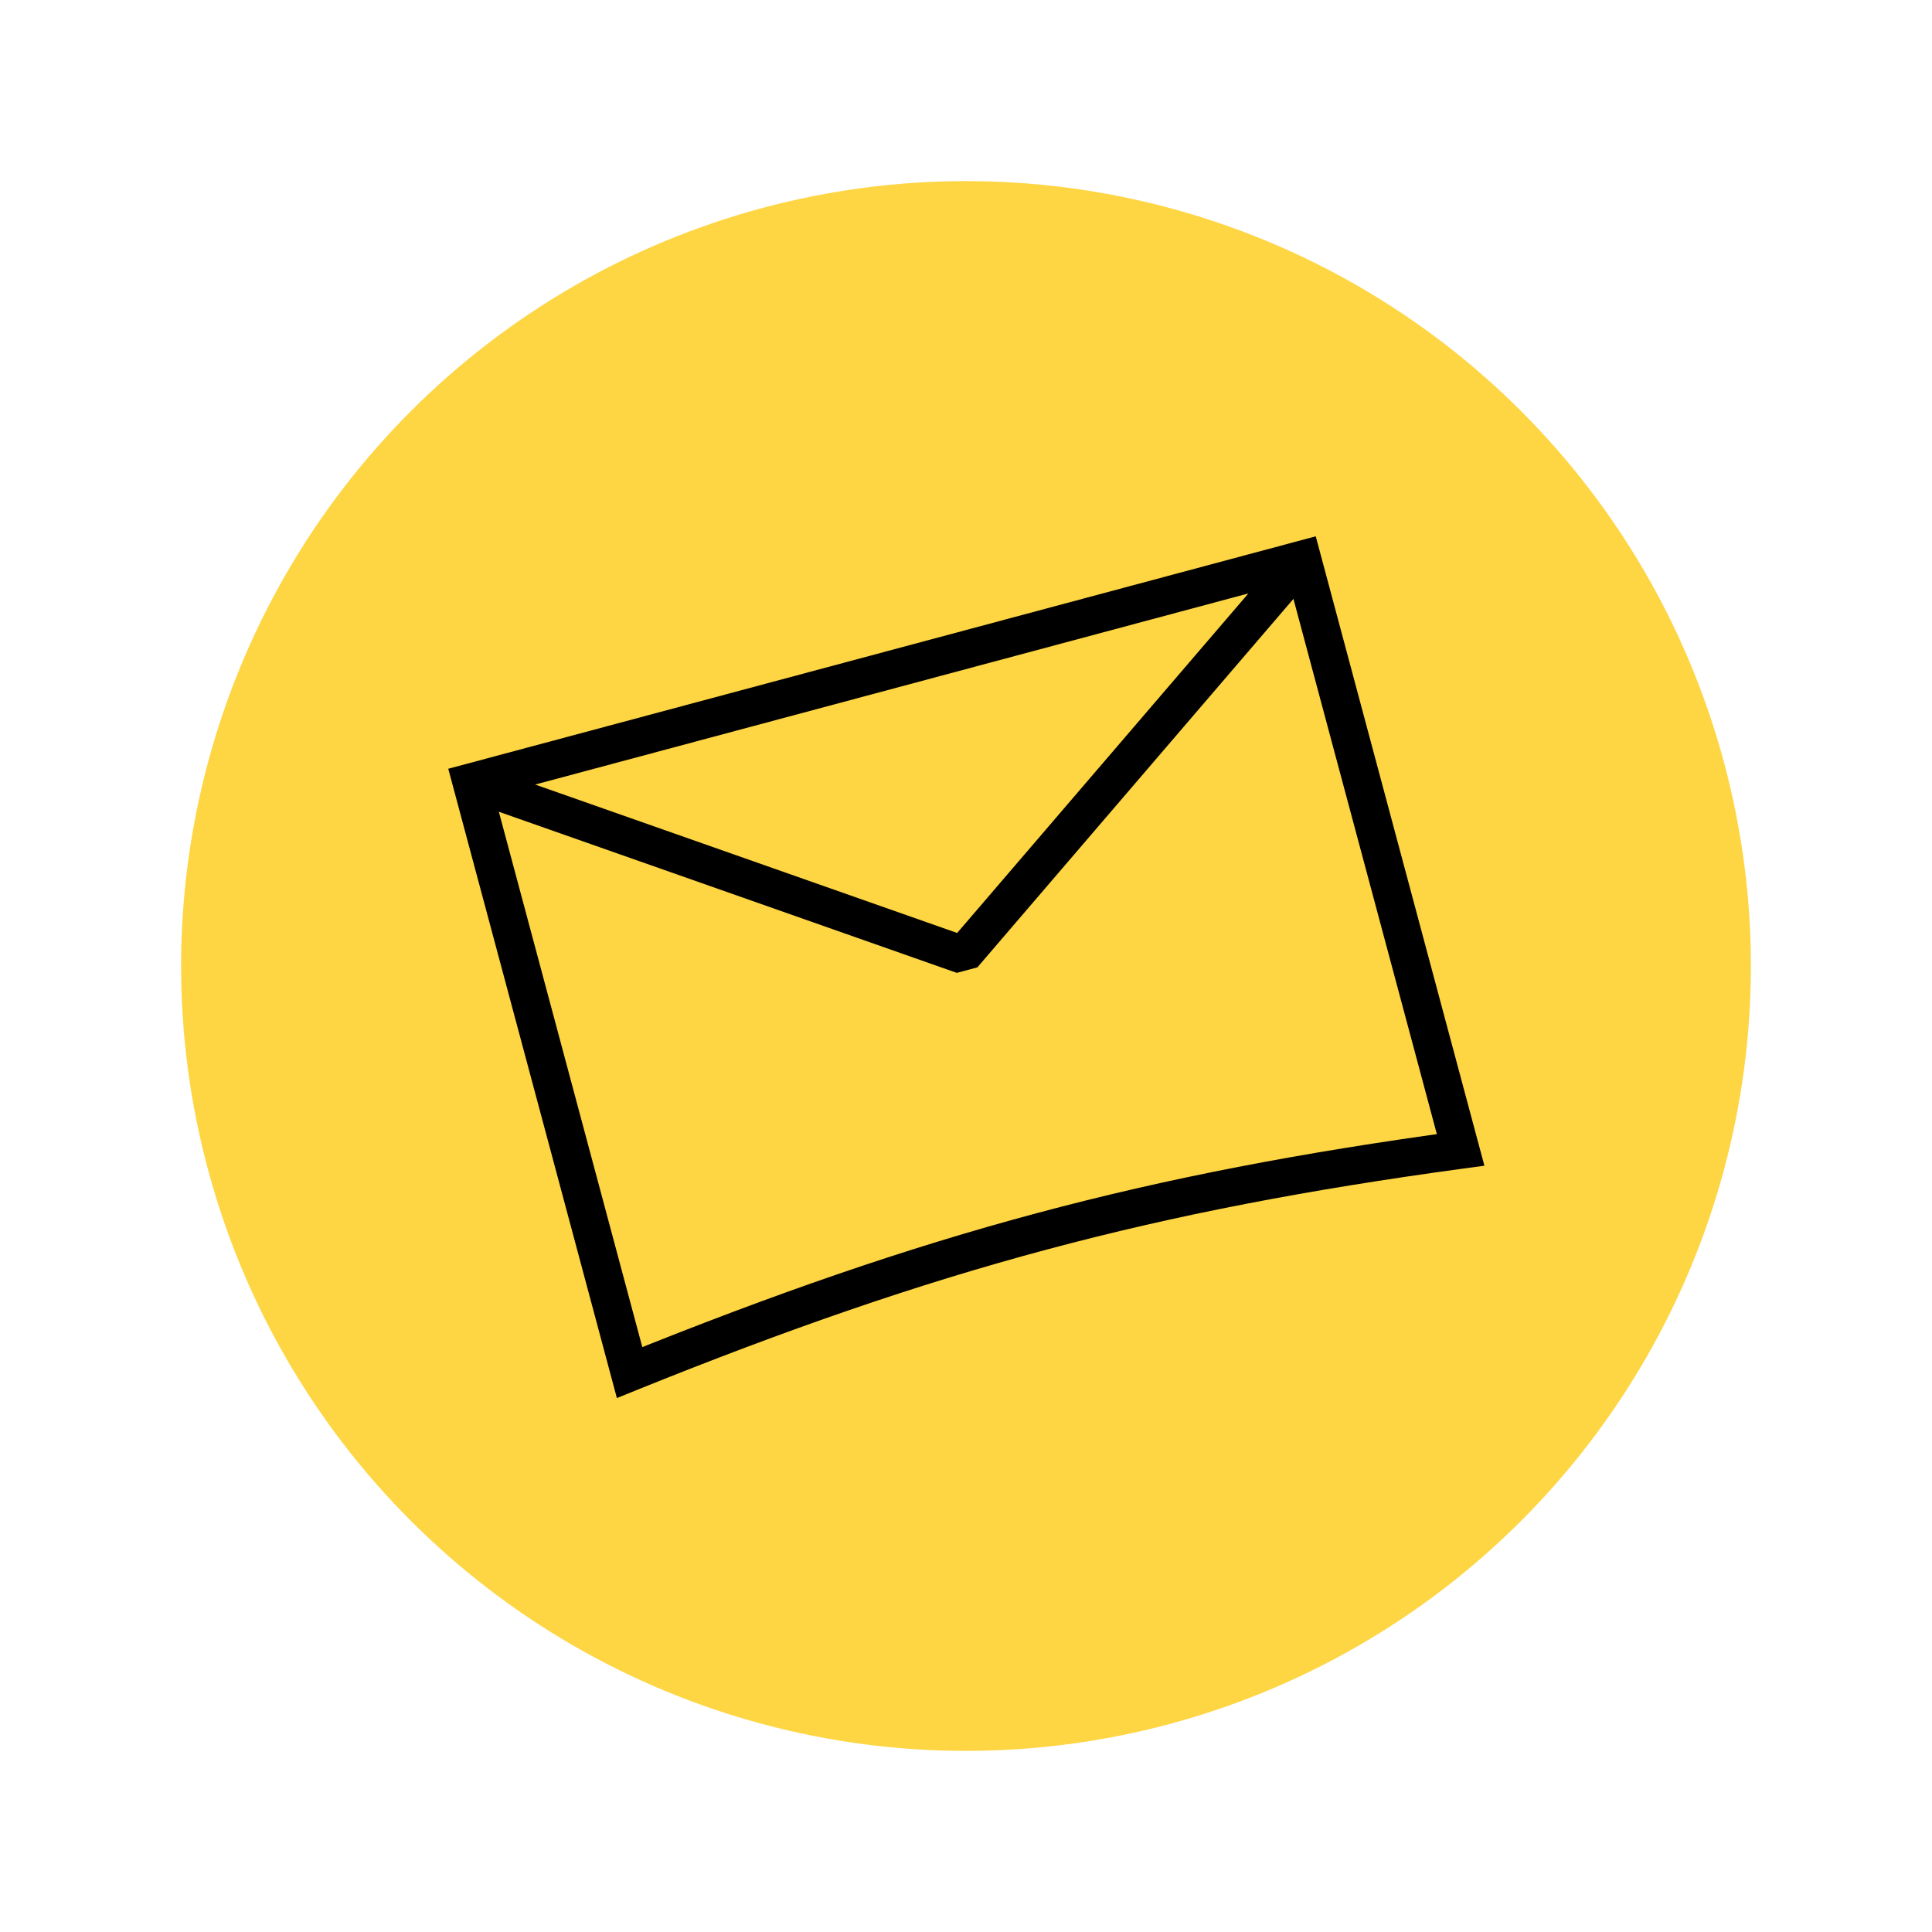 <svg width="128" height="128" viewBox="0 0 128 128" fill="none" xmlns="http://www.w3.org/2000/svg">
<circle cx="64" cy="64" r="52" transform="rotate(-15 64 64)" fill="#FED543"/>
<g clip-path="url(#clip0_1601_2659)">
<path d="M31.23 51.816L30.907 50.609L29.699 50.932L30.023 52.14L31.23 51.816ZM86.288 37.064L87.495 36.74L87.172 35.533L85.964 35.856L86.288 37.064ZM96.77 76.184L96.938 77.422L98.345 77.231L97.977 75.86L96.77 76.184ZM41.712 90.936L40.505 91.26L40.87 92.625L42.18 92.095L41.712 90.936ZM63.806 63.276L63.391 64.455L64.755 64.089L63.806 63.276ZM31.553 53.024L86.611 38.271L85.964 35.856L30.907 50.609L31.553 53.024ZM85.08 37.387L95.562 76.507L97.977 75.86L87.495 36.74L85.08 37.387ZM96.601 74.945C75.893 77.762 61.304 81.672 41.244 89.777L42.18 92.095C62.055 84.065 76.443 80.21 96.938 77.422L96.601 74.945ZM42.92 90.613L32.437 51.493L30.023 52.14L40.505 91.26L42.92 90.613ZM30.815 52.995L63.391 64.455L64.221 62.096L31.645 50.637L30.815 52.995ZM64.755 64.089L87.237 37.877L85.339 36.25L62.857 62.462L64.755 64.089Z" fill="black"/>
</g>
<defs>
<clipPath id="clip0_1601_2659">
<rect width="60" height="60" fill="white" transform="translate(27.258 42.787) rotate(-15)"/>
</clipPath>
</defs>
</svg>

